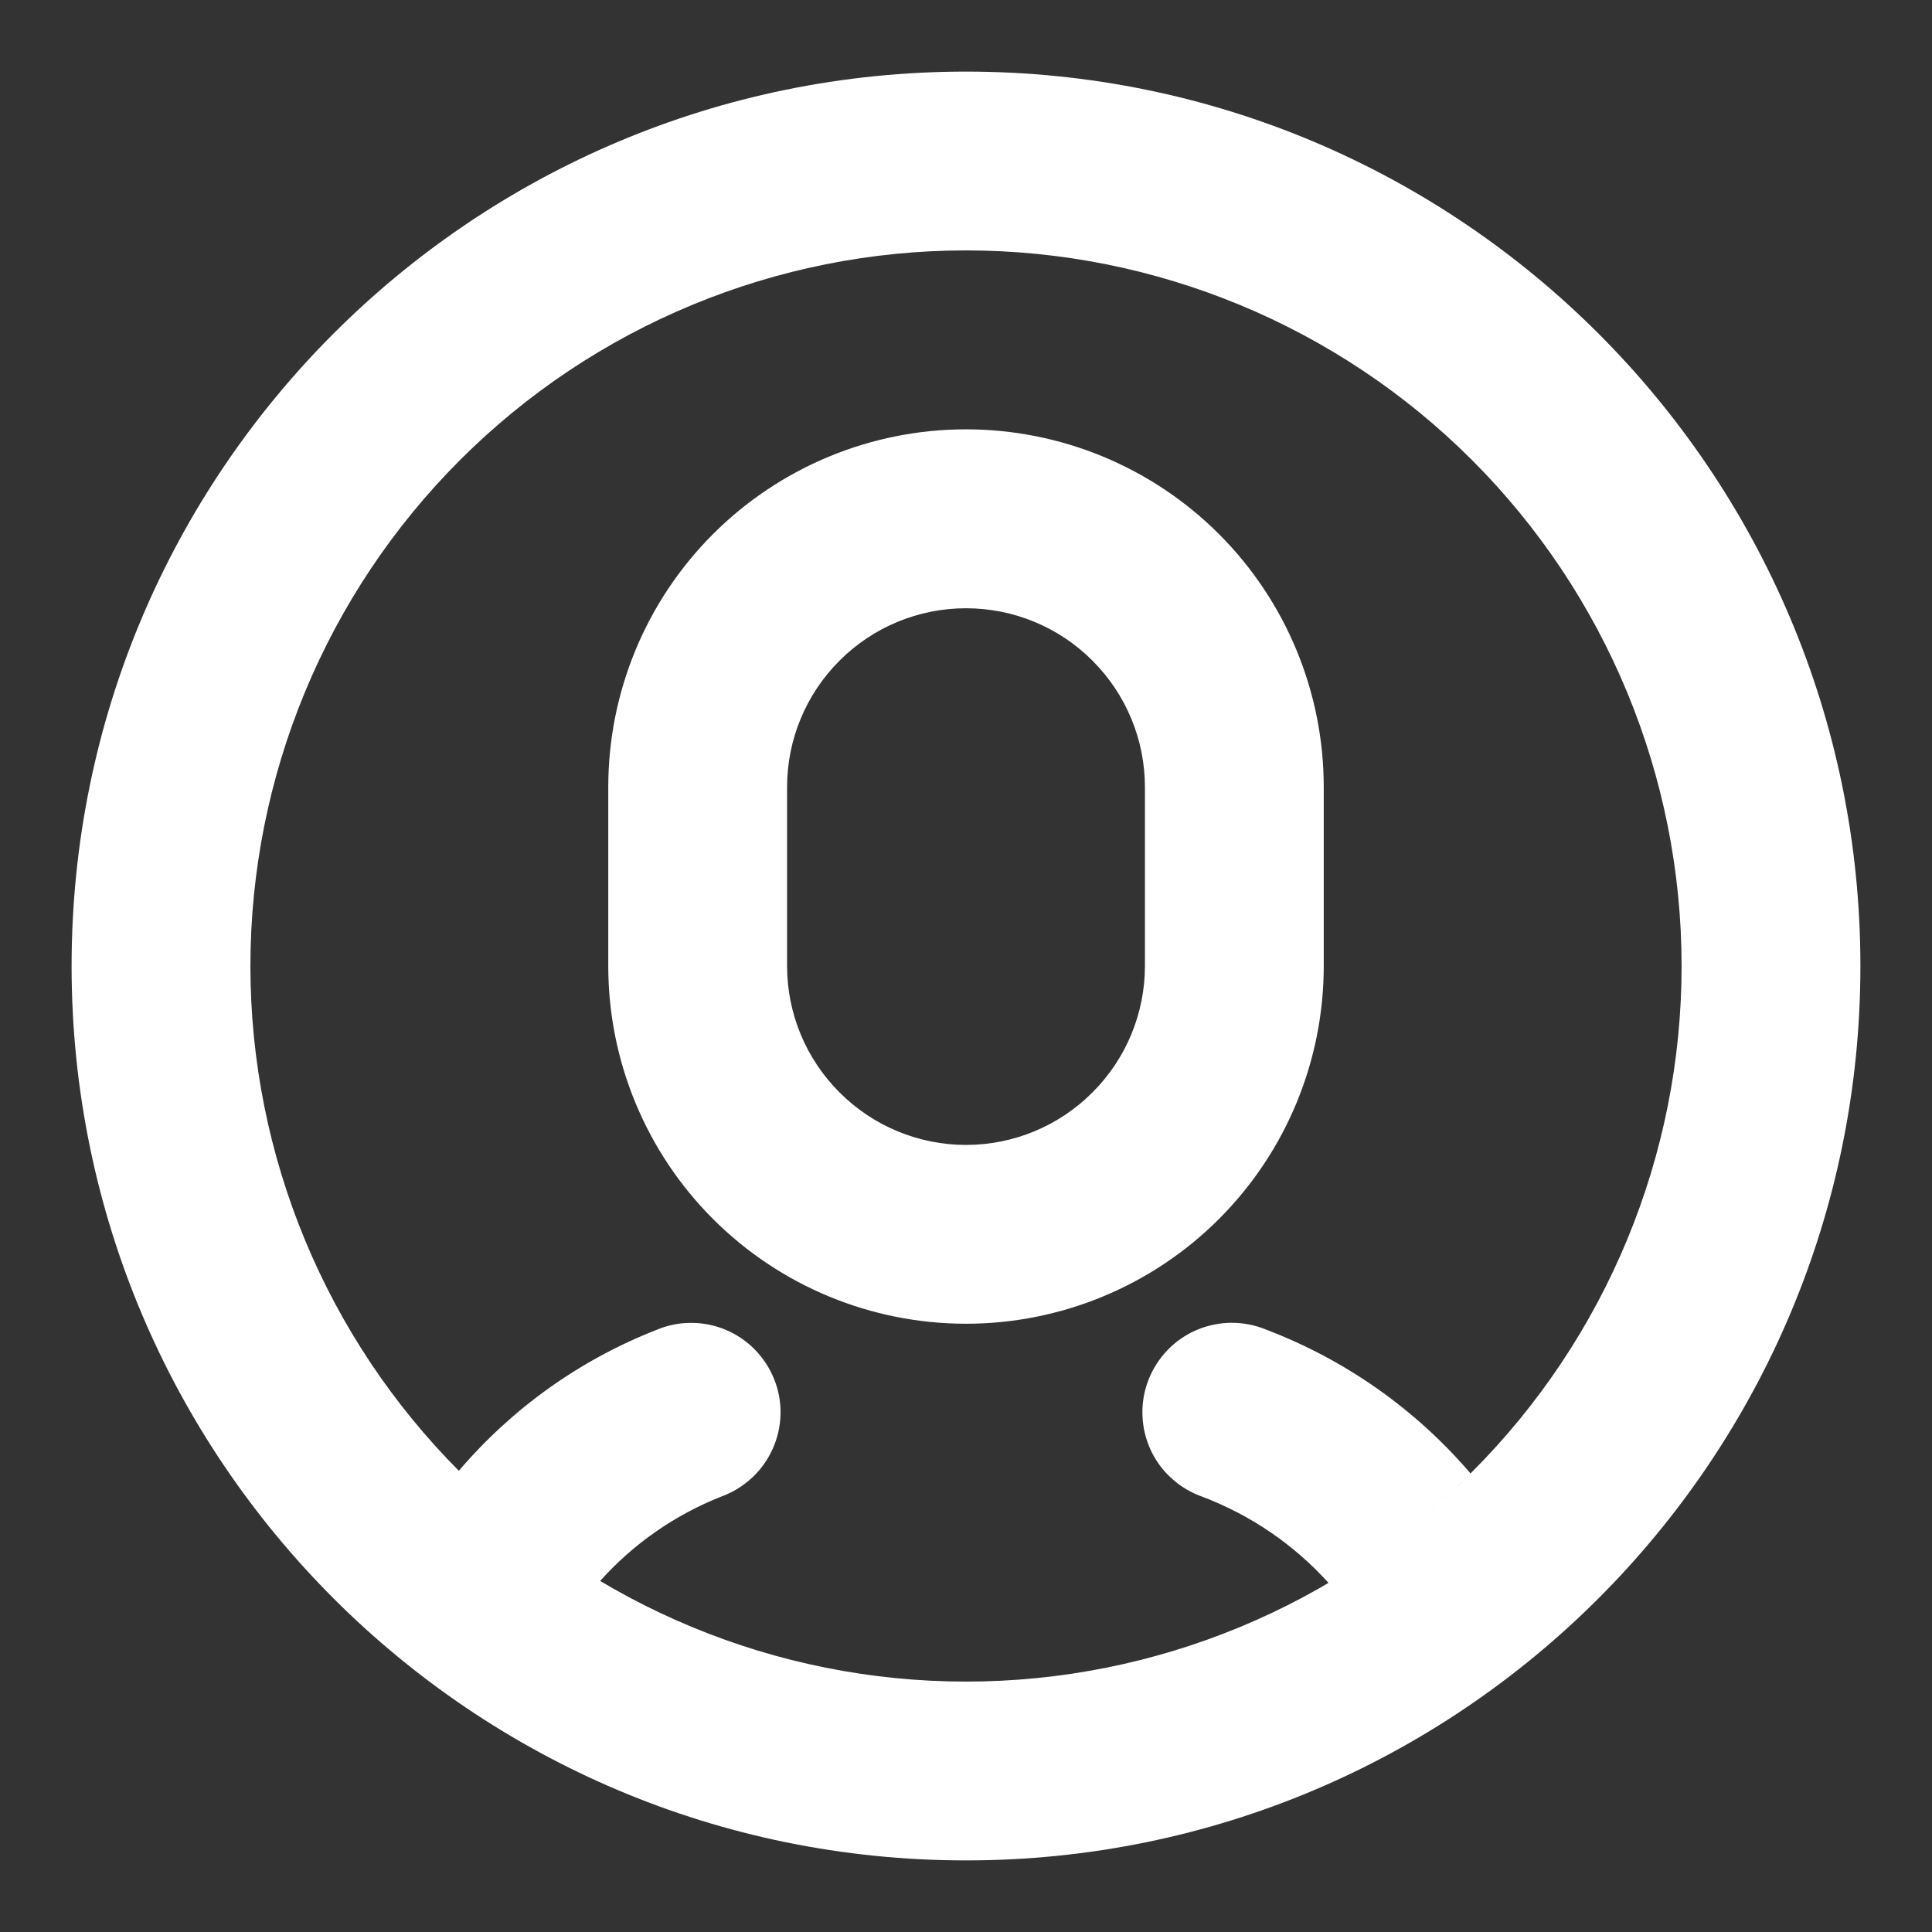 <svg width="18" height="18" viewBox="0 0 18 18" fill="none" xmlns="http://www.w3.org/2000/svg">
<rect x="0" y="0" width="18" height="18" fill="#333333" stroke="none"/>
<path d="M9 17.333C4.398 17.333 0.667 13.602 0.667 9C0.667 4.397 4.398 0.667 9 0.667C13.602 0.667 17.333 4.397 17.333 9C17.333 13.602 13.602 17.333 9 17.333ZM9 15.667C10.768 15.667 12.464 14.964 13.714 13.714C14.964 12.464 15.667 10.768 15.667 9C15.667 7.232 14.964 5.536 13.714 4.286C12.464 3.036 10.768 2.333 9 2.333C7.232 2.333 5.536 3.036 4.286 4.286C3.036 5.536 2.333 7.232 2.333 9C2.333 10.768 3.036 12.464 4.286 13.714C5.536 14.964 7.232 15.667 9 15.667ZM9 4C9.884 4 10.732 4.351 11.357 4.976C11.982 5.601 12.333 6.449 12.333 7.333V9C12.333 9.884 11.982 10.732 11.357 11.357C10.732 11.982 9.884 12.333 9 12.333C8.116 12.333 7.268 11.982 6.643 11.357C6.018 10.732 5.667 9.884 5.667 9V7.333C5.667 6.449 6.018 5.601 6.643 4.976C7.268 4.351 8.116 4 9 4ZM9 5.667C8.558 5.667 8.134 5.842 7.822 6.155C7.509 6.467 7.333 6.891 7.333 7.333V9C7.333 9.442 7.509 9.866 7.822 10.178C8.134 10.491 8.558 10.667 9 10.667C9.442 10.667 9.866 10.491 10.178 10.178C10.491 9.866 10.667 9.442 10.667 9V7.333C10.667 6.891 10.491 6.467 10.178 6.155C9.866 5.842 9.442 5.667 9 5.667ZM5.592 14.73C5.112 14.444 4.669 14.099 4.275 13.703C4.77 13.122 5.401 12.671 6.112 12.392C6.214 12.348 6.324 12.325 6.436 12.325C6.547 12.324 6.657 12.346 6.76 12.389C6.863 12.432 6.956 12.495 7.034 12.575C7.112 12.655 7.173 12.749 7.214 12.853C7.255 12.956 7.275 13.067 7.272 13.178C7.269 13.29 7.244 13.399 7.198 13.501C7.152 13.602 7.087 13.694 7.005 13.769C6.923 13.845 6.827 13.904 6.723 13.942C6.279 14.117 5.895 14.39 5.591 14.73H5.592ZM12.378 14.748C12.056 14.391 11.653 14.116 11.203 13.945C11.098 13.908 11.001 13.851 10.918 13.776C10.835 13.702 10.768 13.611 10.721 13.51C10.674 13.409 10.648 13.299 10.644 13.188C10.64 13.076 10.658 12.965 10.698 12.861C10.738 12.757 10.798 12.662 10.875 12.581C10.952 12.5 11.045 12.436 11.147 12.392C11.25 12.348 11.36 12.325 11.472 12.324C11.583 12.324 11.694 12.345 11.797 12.388C12.533 12.668 13.188 13.129 13.7 13.727C13.304 14.122 12.86 14.464 12.378 14.748Z" fill="white"/>
</svg>

